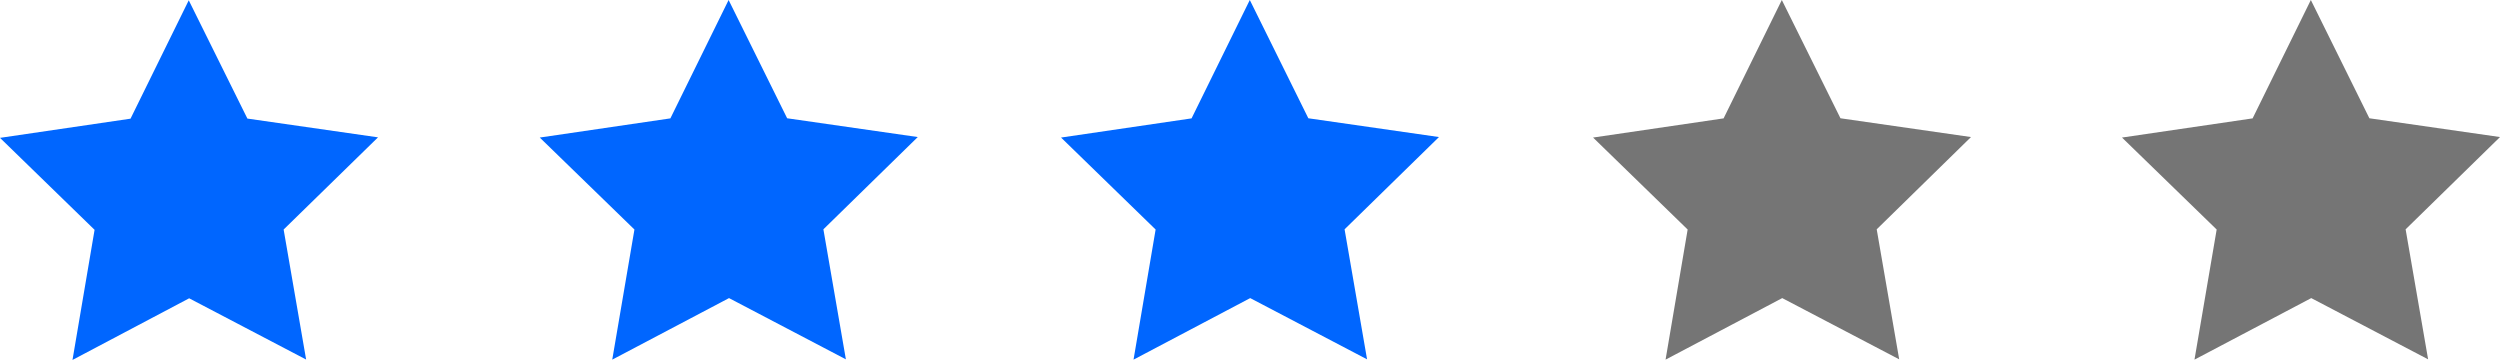 <svg id="Layer_1" data-name="Layer 1" xmlns="http://www.w3.org/2000/svg" viewBox="0 0 249 35.85"><defs><style>.cls-1{fill:#06f;}.cls-2{fill:#757575;}</style></defs><title>rating3</title><polygon class="cls-1" points="30.49 35.81 18.84 29.71 7.22 35.85 9.42 22.89 0 13.73 13 11.82 18.8 0.03 24.64 11.81 37.65 13.68 28.25 22.86 30.49 35.81"/><polygon class="cls-1" points="84.25 35.79 72.61 29.69 60.98 35.82 63.19 22.86 53.76 13.7 66.77 11.79 72.57 0 78.4 11.78 91.41 13.65 82.01 22.84 84.25 35.79"/><polygon class="cls-1" points="136.16 35.79 124.52 29.69 112.9 35.82 115.1 22.86 105.68 13.7 118.68 11.79 124.48 0 130.31 11.78 143.32 13.65 133.92 22.84 136.16 35.79"/><polygon class="cls-2" points="189.16 35.79 177.51 29.69 165.89 35.82 168.09 22.86 158.67 13.7 171.67 11.79 177.47 0 183.31 11.78 196.31 13.65 186.92 22.84 189.16 35.79"/><polygon class="cls-2" points="241.84 35.79 230.2 29.69 218.57 35.82 220.78 22.86 211.35 13.7 224.36 11.79 230.16 0 235.99 11.78 249 13.65 239.6 22.84 241.84 35.79"/></svg>